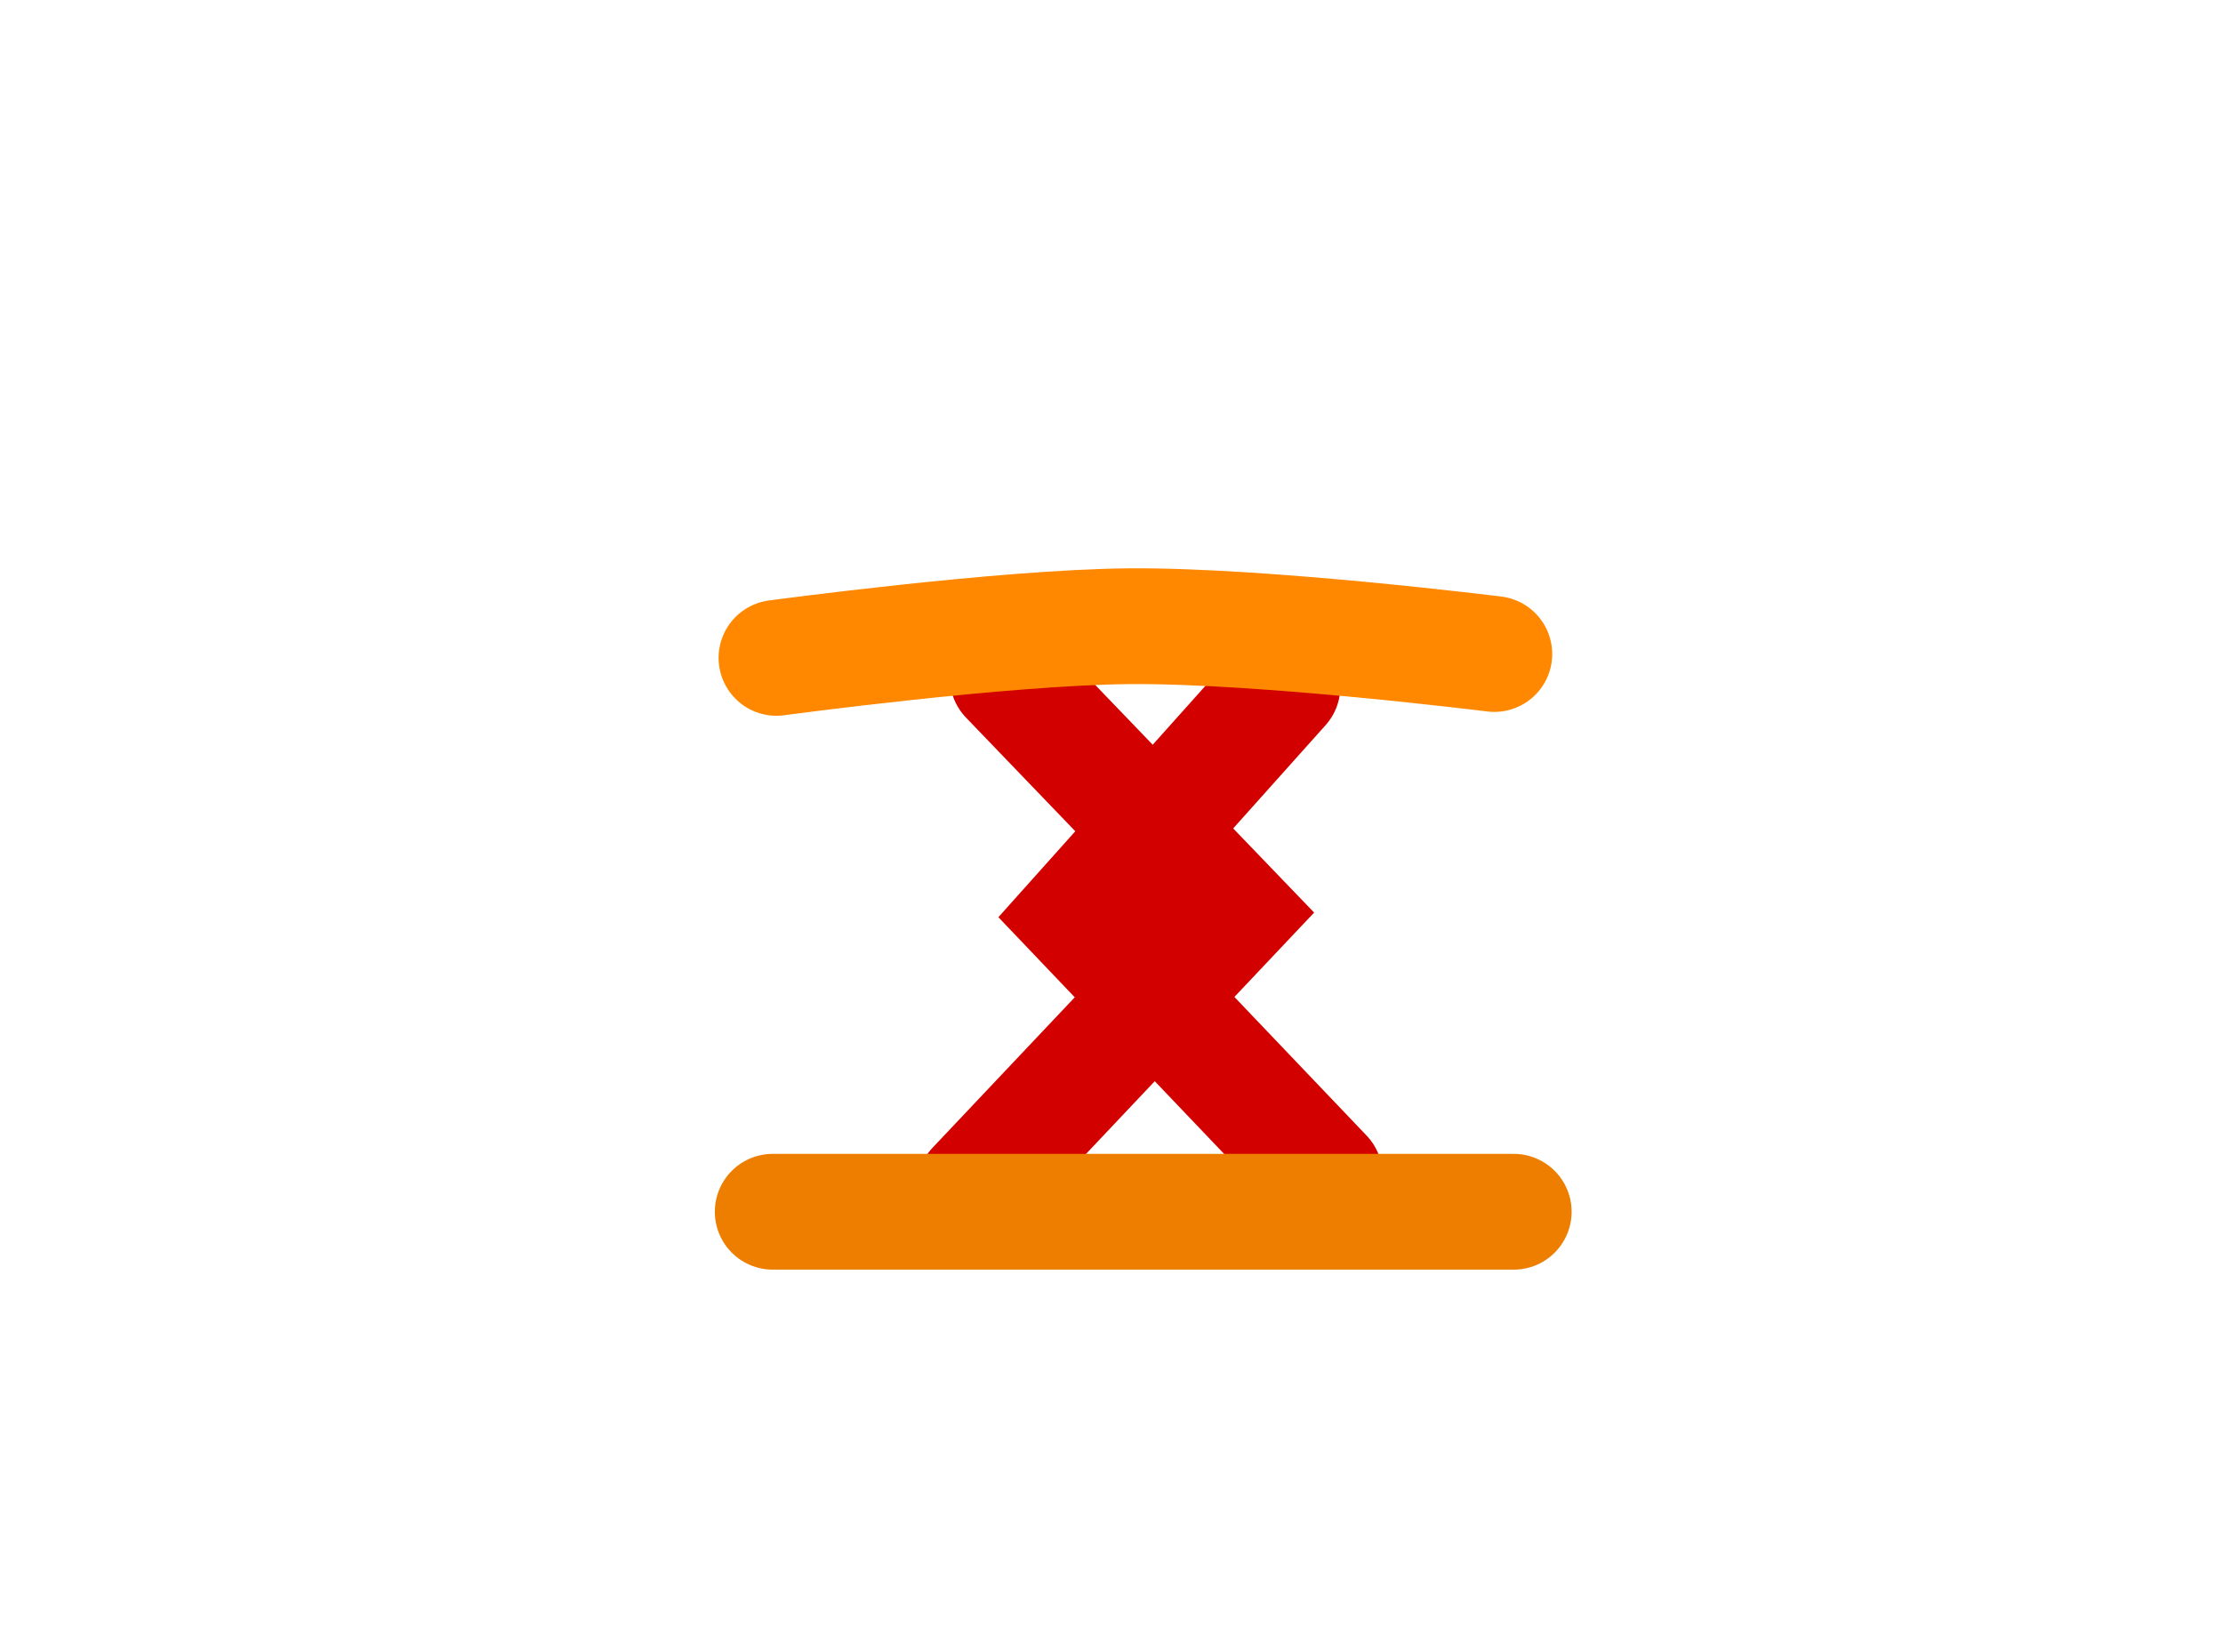 <svg version="1.1" xmlns="http://www.w3.org/2000/svg" xmlns:xlink="http://www.w3.org/1999/xlink" width="144" height="107"><g transform="translate(-168,-148)"><g data-paper-data="{&quot;isPaintingLayer&quot;:true}" fill="none" fill-rule="nonzero" stroke="none" stroke-width="none" stroke-linecap="none" stroke-linejoin="miter" stroke-miterlimit="10" stroke-dasharray="" stroke-dashoffset="0" font-family="none" font-weight="none" font-size="none" text-anchor="none" style="mix-blend-mode: normal"><path d="M168,255v-107h144v107z" stroke="none" stroke-width="0" stroke-linecap="butt"/><g stroke-width="7.5" stroke-linecap="round"><path d="M233.28,191.891v0l14.665,15.251l-16.816,17.793" data-paper-data="{&quot;origPos&quot;:null}" stroke="#d30000"/><path d="M253.811,224.154l-16.034,-16.816l13.296,-14.86" data-paper-data="{&quot;origPos&quot;:null}" stroke="#d30000"/><path d="M218.298,190.619c0,0 14.729,-1.991 22.906,-2.051c8.696,-0.064 23.594,1.801 23.594,1.801" data-paper-data="{&quot;origPos&quot;:null}" stroke="#ff8800"/></g><path d="M218.055,226.5h48" data-paper-data="{&quot;origPos&quot;:null}" stroke="#ed7e00" stroke-width="7.5" stroke-linecap="round"/></g></g></svg>